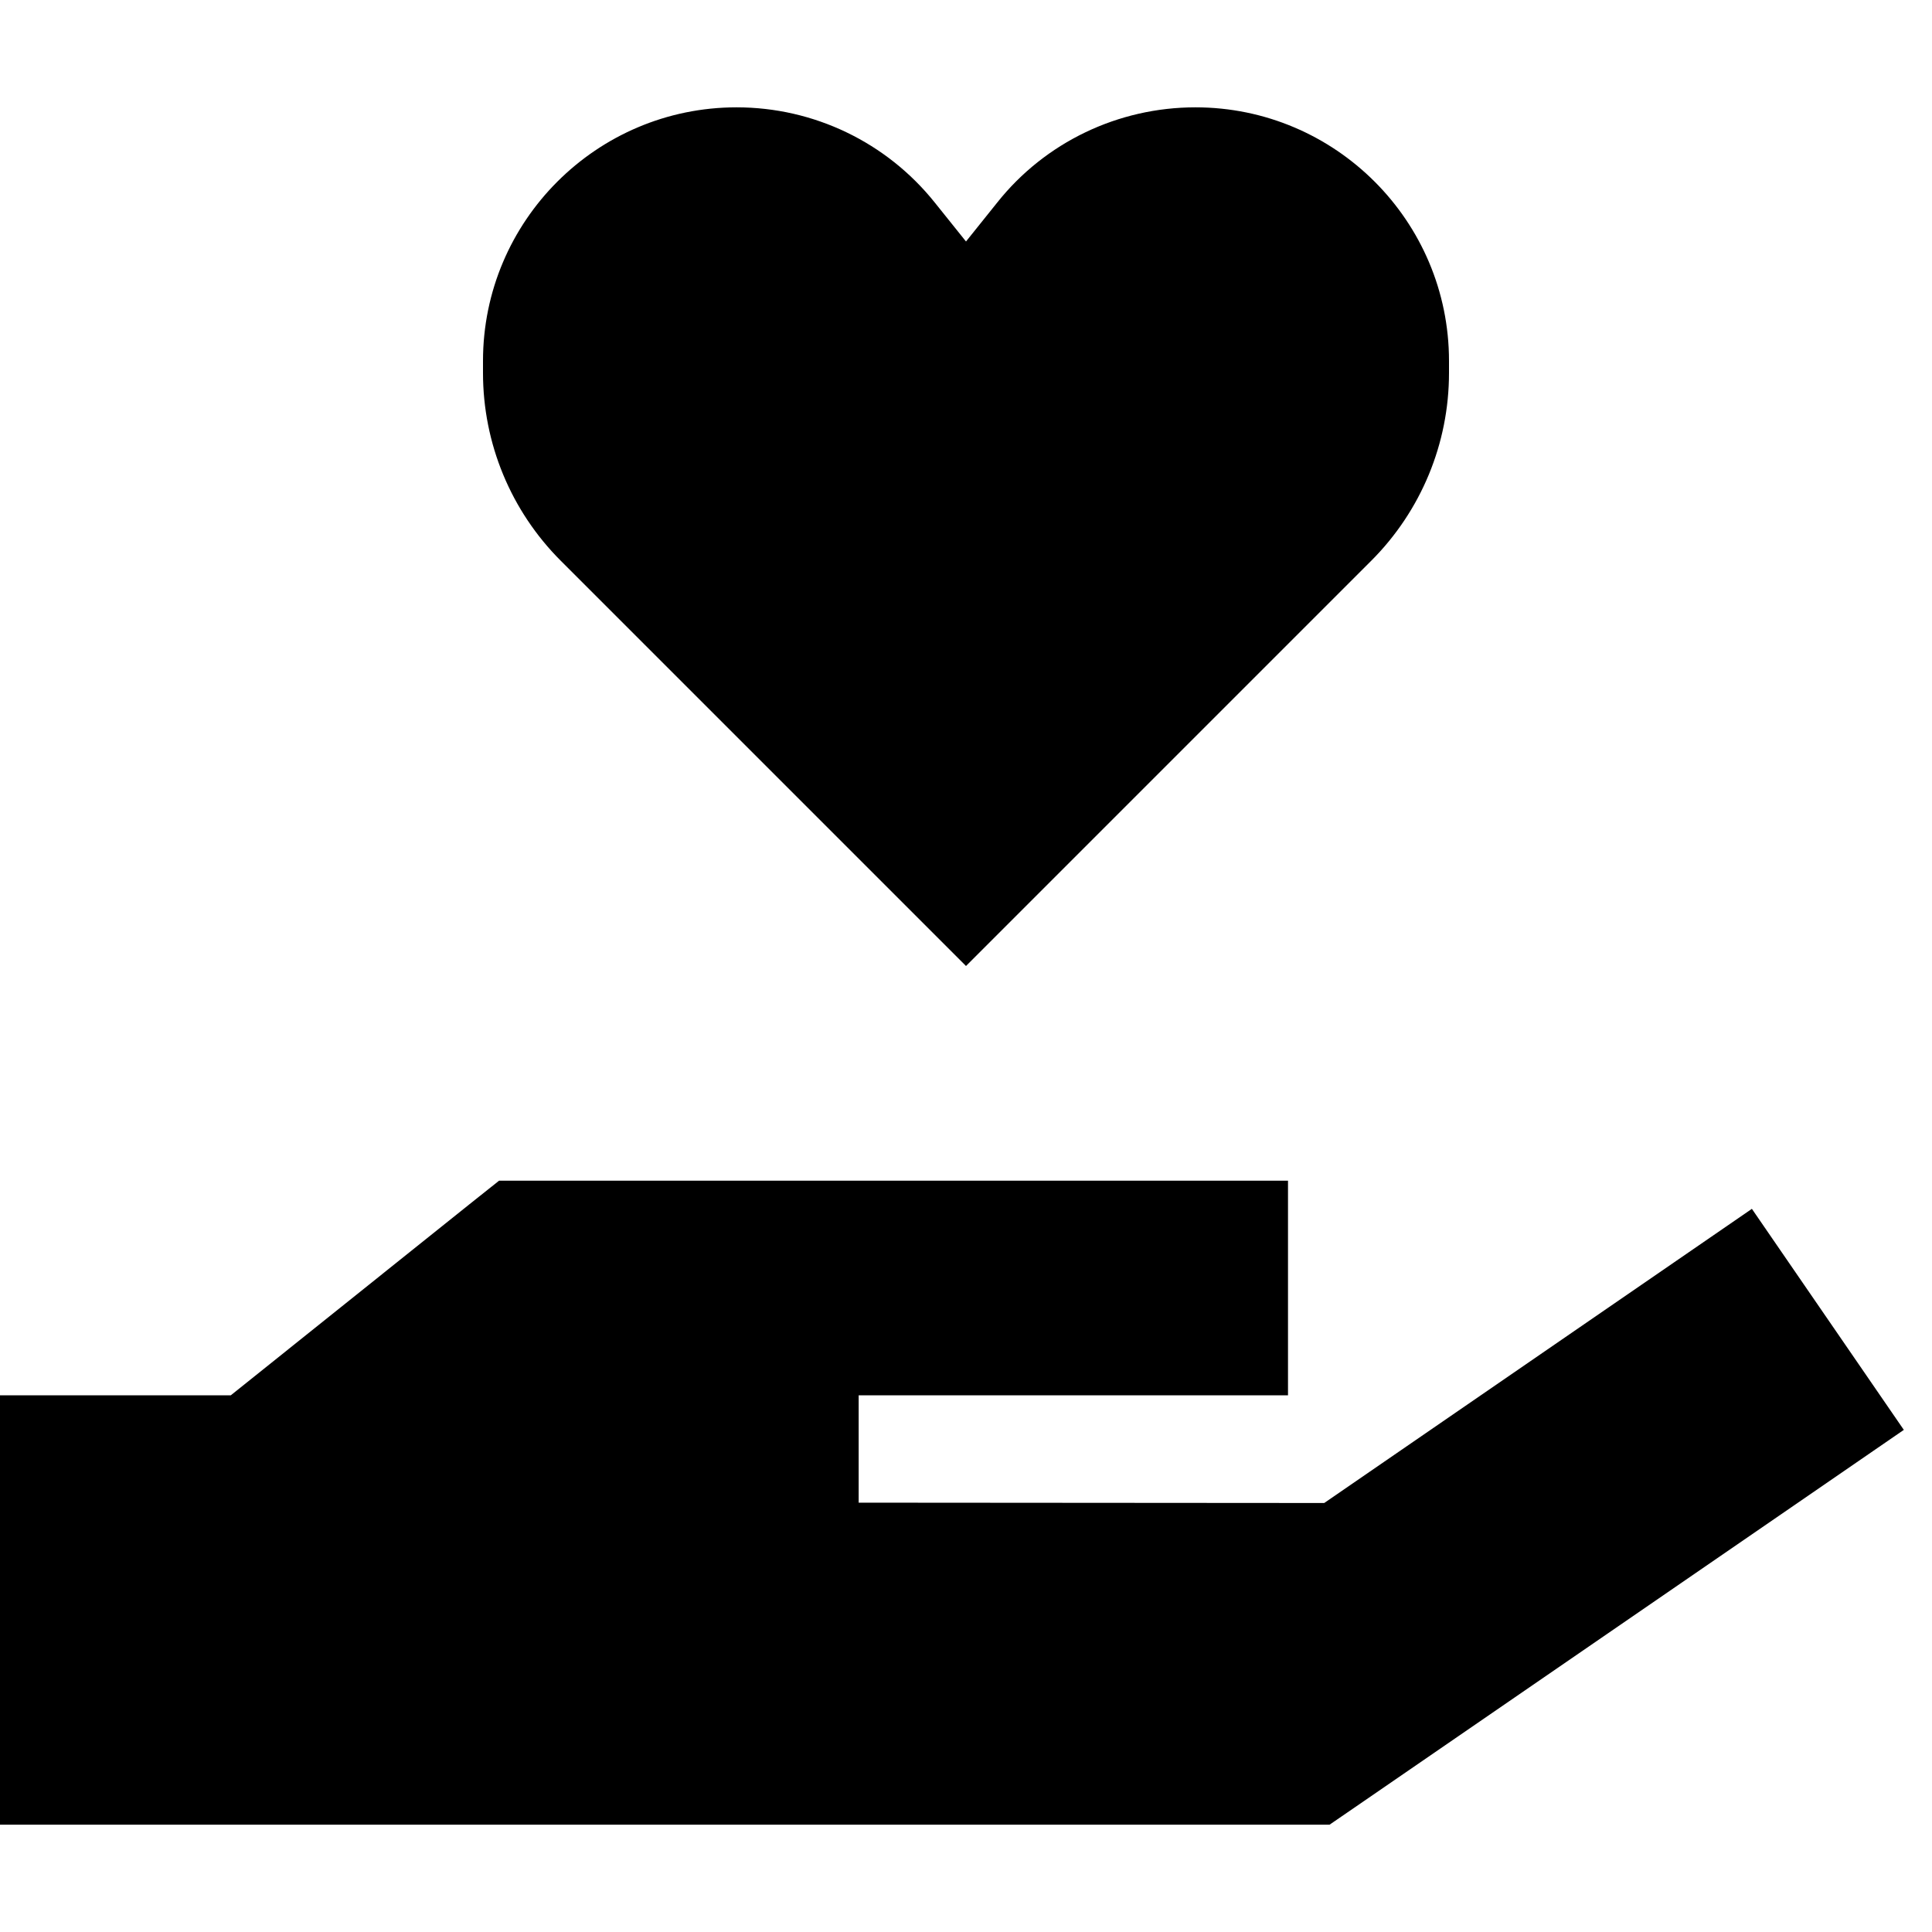 <svg xmlns="http://www.w3.org/2000/svg" width="24" height="24" viewBox="0 0 576 512"><path class="pr-icon-duotone-secondary" d="M0 384L0 512l32 0 192 0 160 0 12.4 0 10.2-7 128-88 33-22.7-45.3-65.9-33 22.7-94.5 65L256 416l0-32 32 0 64 0 32 0 0-64-32 0-64 0-64 0-64 0-11.2 0-8.8 7L68.8 384 0 384z"/><path class="pr-icon-duotone-primary" d="M192 160l-24.8-24.8c-14.9-14.9-23.2-35-23.2-56l0-3.6C144 33.9 177.9 0 219.6 0c23 0 44.7 10.4 59.1 28.4L288 40l9.3-11.6C311.6 10.4 333.4 0 356.4 0C398.1 0 432 33.9 432 75.6l0 3.6c0 21-8.3 41.1-23.2 56L384 160l-96 96-96-96z"/></svg>